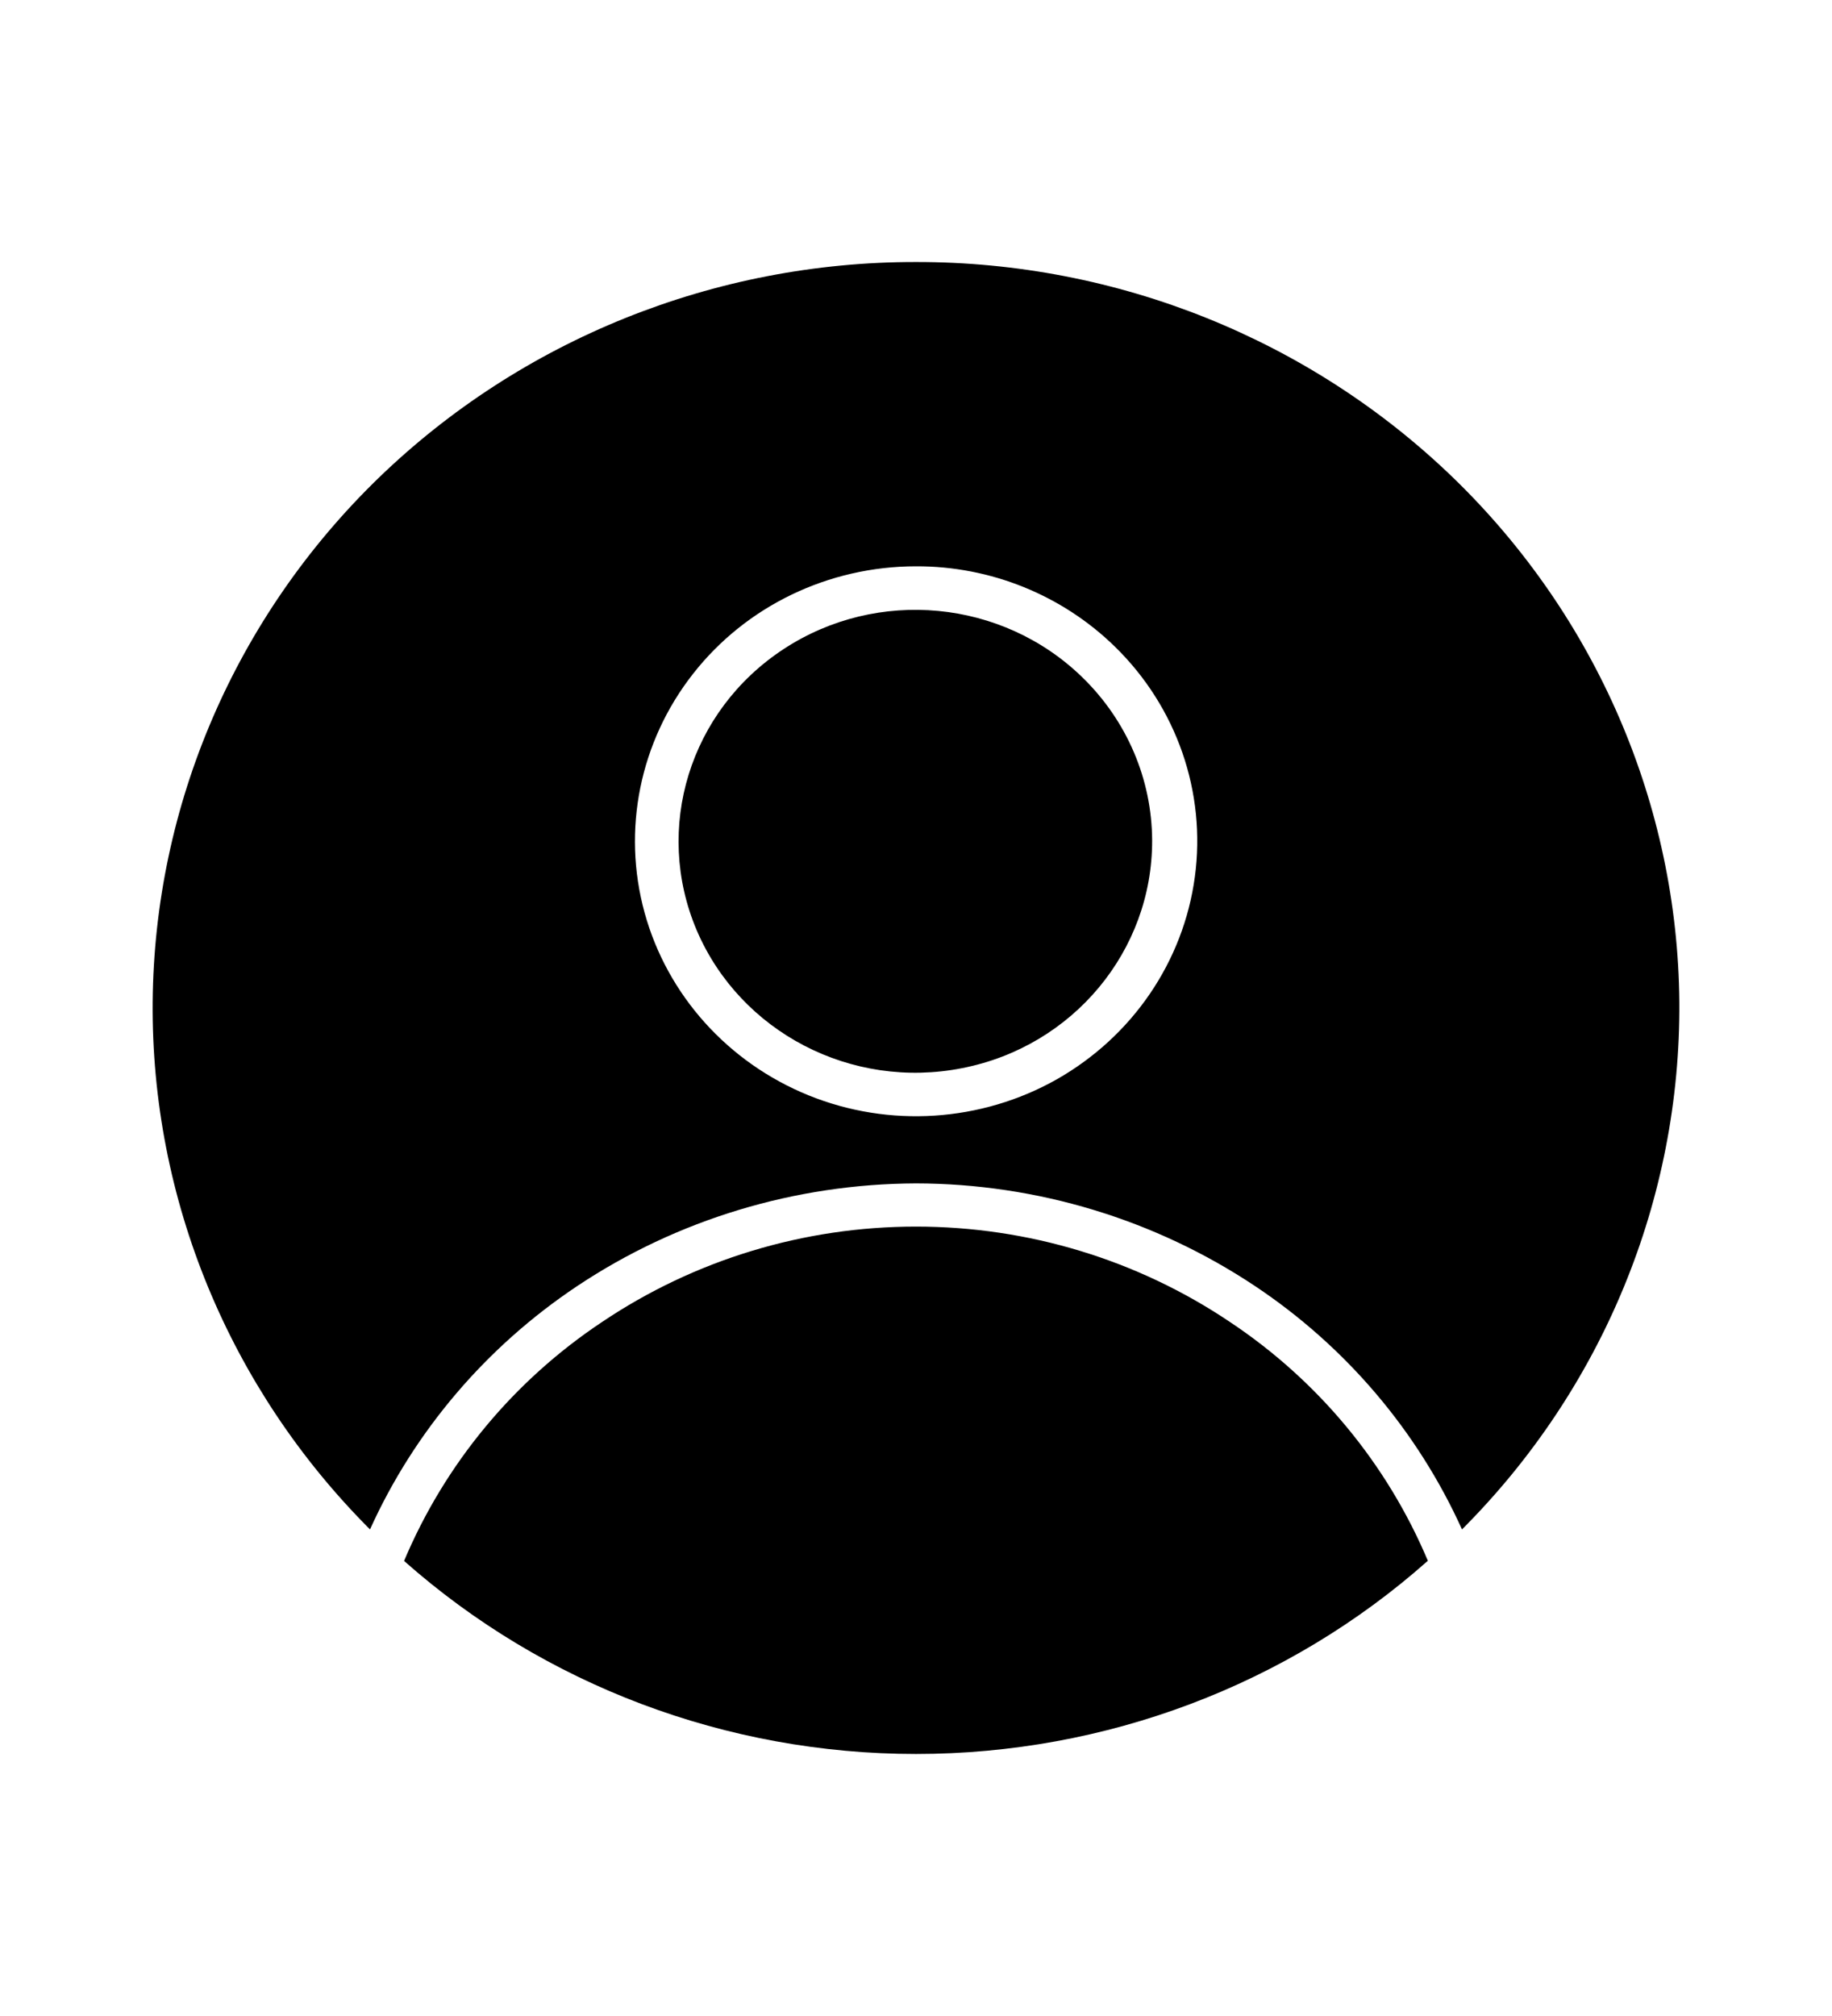 <?xml version="1.0" encoding="UTF-8"?>
<svg xmlns="http://www.w3.org/2000/svg" xmlns:xlink="http://www.w3.org/1999/xlink" width="30px" height="33px" viewBox="0 0 30 32" version="1.1">
<g id="surface1">
<path style=" stroke:none;fill-rule:evenodd;fill:rgb(0%,0%,0%);fill-opacity:1;" d="M 15 3.789 C 18.297 3.785 21.461 5.059 23.805 7.328 C 26.145 9.598 27.473 12.68 27.5 15.902 C 27.523 19.125 26.246 22.23 23.941 24.535 C 23.211 22.922 22.039 21.543 20.551 20.551 C 18.914 19.461 16.98 18.875 15 18.871 C 13.02 18.879 11.09 19.461 9.453 20.551 C 7.965 21.543 6.789 22.922 6.059 24.535 C 3.754 22.23 2.473 19.125 2.5 15.902 C 2.527 12.68 3.855 9.598 6.195 7.328 C 8.539 5.059 11.703 3.785 15 3.789 Z M 15 8.77 C 13.57 8.77 12.219 9.418 11.348 10.531 C 10.477 11.641 10.184 13.086 10.555 14.438 C 10.926 15.789 11.922 16.895 13.242 17.43 C 14.562 17.965 16.066 17.867 17.305 17.168 C 18.543 16.465 19.379 15.242 19.566 13.855 C 19.754 12.469 19.27 11.074 18.258 10.086 C 17.395 9.242 16.223 8.766 15 8.77 Z M 17.727 10.59 C 16.418 9.312 14.367 9.117 12.832 10.125 C 11.293 11.133 10.699 13.059 11.41 14.73 C 12.125 16.398 13.945 17.344 15.758 16.984 C 17.57 16.629 18.871 15.066 18.867 13.258 C 18.863 12.254 18.453 11.297 17.727 10.59 Z M 23.383 25.051 C 22.715 23.465 21.59 22.102 20.137 21.137 C 18.625 20.121 16.836 19.578 15 19.578 C 13.164 19.578 11.375 20.121 9.863 21.137 C 8.41 22.102 7.285 23.465 6.617 25.051 C 8.914 27.086 11.902 28.211 15 28.211 C 18.098 28.211 21.086 27.086 23.379 25.051 Z M 23.383 25.051 "/>
</g>
</svg>
